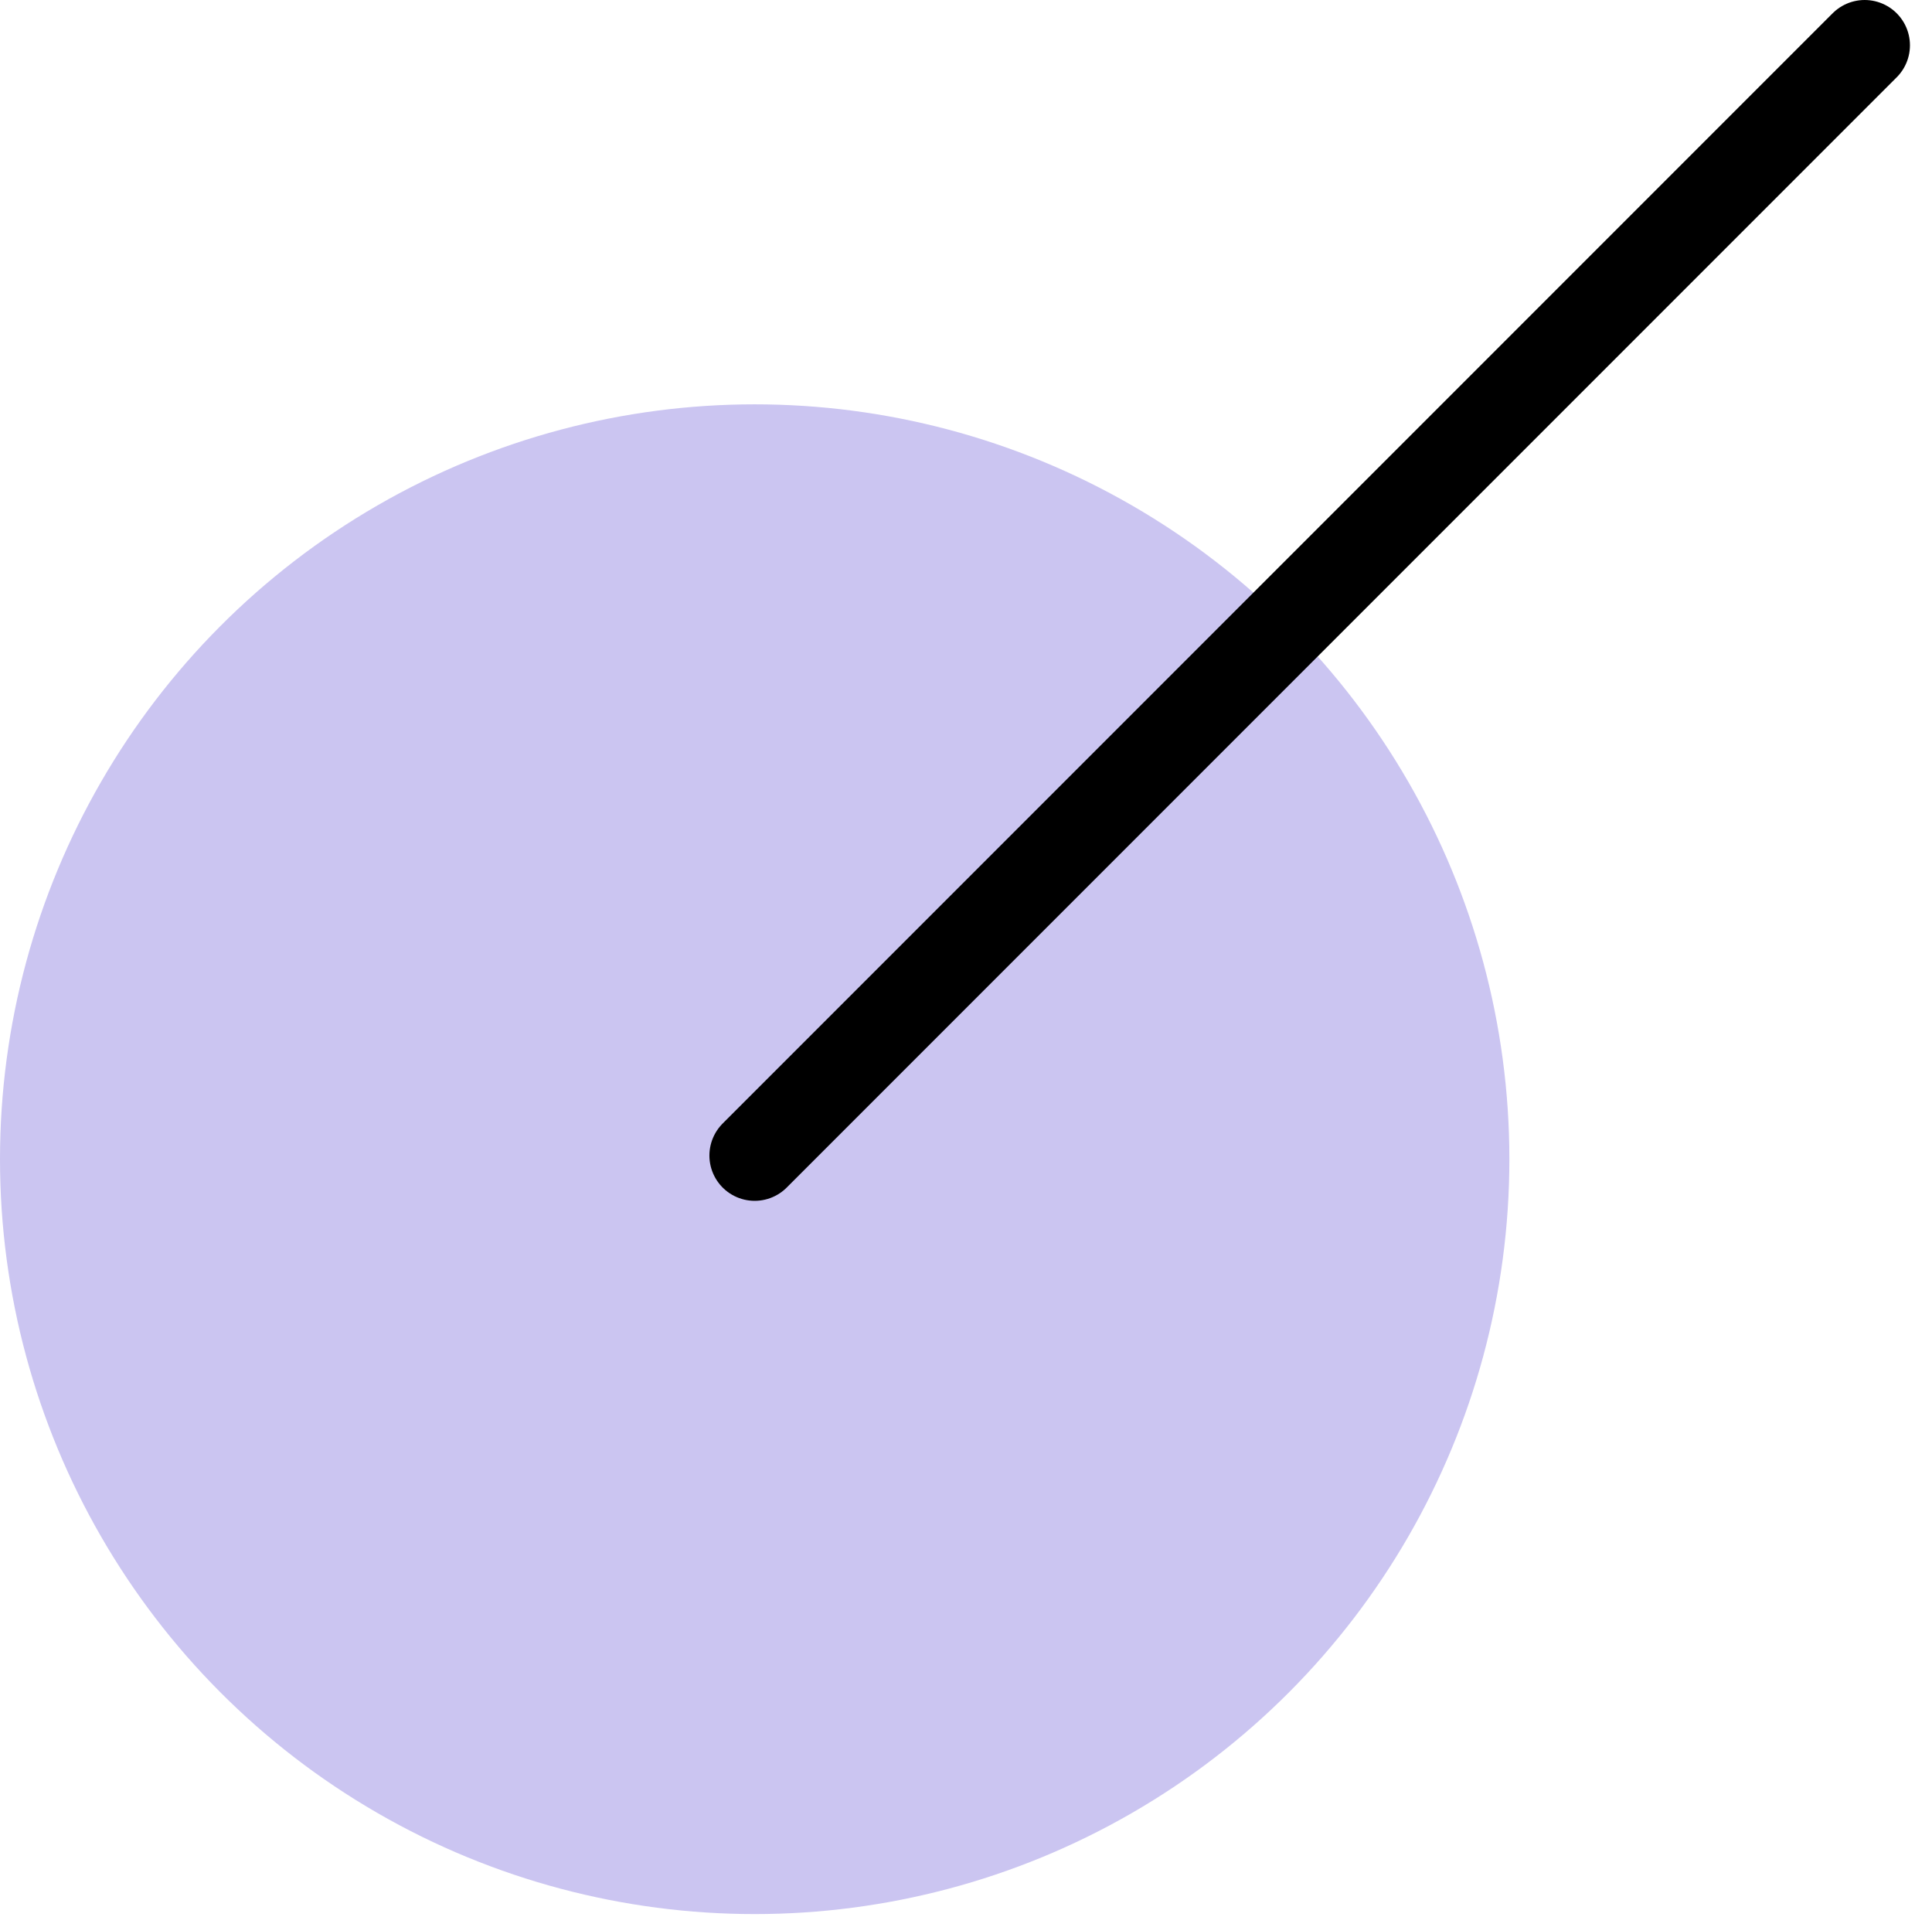 <svg width="128" height="127" viewBox="0 0 128 127" fill="none" xmlns="http://www.w3.org/2000/svg">
<circle cx="50" cy="76.782" r="50" fill="#CBC5F1"/>
<line x1="50" y1="76.539" x2="123.539" y2="3" stroke="black" stroke-width="6" stroke-linecap="round"/>
</svg>
